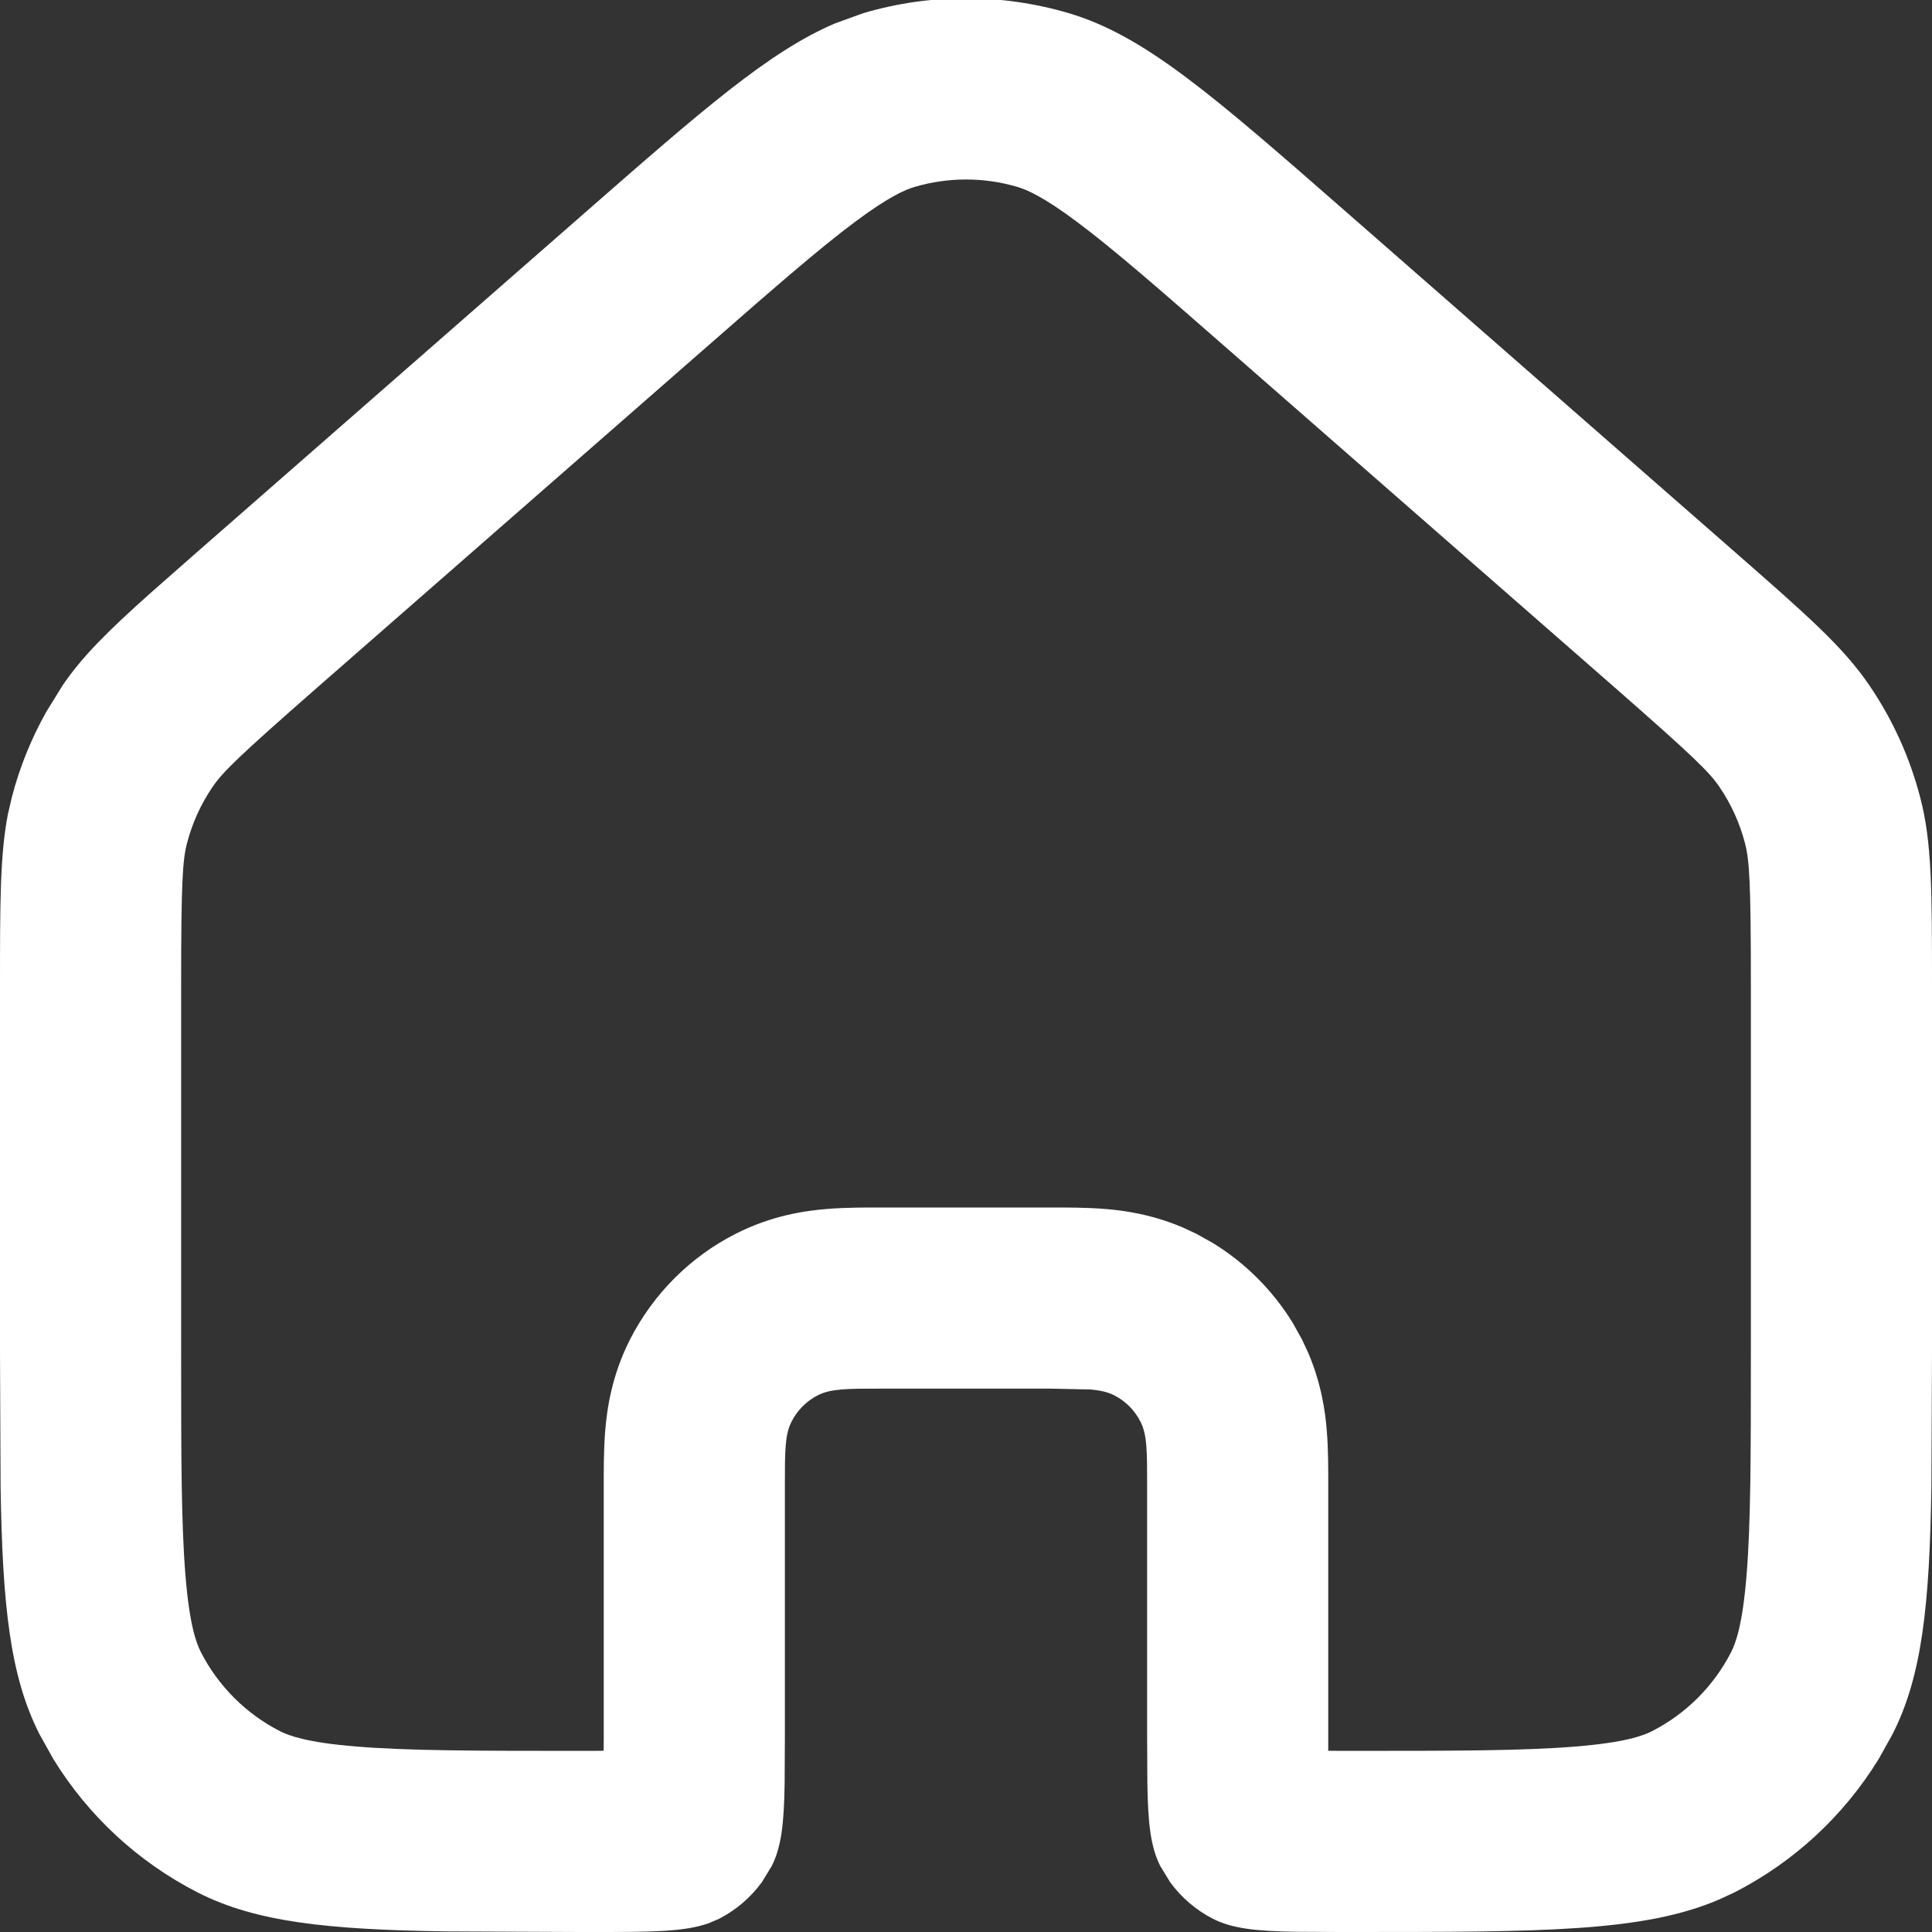 <svg width="16" height="16" viewBox="0 0 16 16" fill="none" xmlns="http://www.w3.org/2000/svg">
<rect x="0" y="0" width="16" height="16" fill="#333333" stroke="none"/>
<g clip-path="url(#clip0_274_1324)">
<path d="M4.9 14.5V16H4.8V14.5H4.9ZM5 14.4V12.3C5 12.185 4.999 12.008 5.012 11.85C5.026 11.674 5.065 11.392 5.218 11.092C5.41 10.716 5.716 10.409 6.092 10.218C6.392 10.065 6.673 10.026 6.85 10.012C7.008 9.999 7.185 10 7.3 10V11.5C7.02 11.5 6.88 11.5 6.773 11.555C6.679 11.603 6.603 11.679 6.555 11.774C6.5 11.88 6.5 12.02 6.5 12.3V14.4L6.498 14.771C6.493 15.096 6.472 15.294 6.391 15.454L6.309 15.588C6.216 15.715 6.095 15.819 5.954 15.891L5.87 15.927C5.666 16 5.39 16 4.9 16V14.5C4.935 14.5 4.968 14.499 4.999 14.499C4.999 14.468 5 14.435 5 14.4ZM11.2 14.5V16H11.1V14.5H11.2ZM14.5 11.2V8.178C14.5 7.299 14.488 7.125 14.451 6.982C14.408 6.817 14.337 6.66 14.241 6.519C14.158 6.396 14.035 6.274 13.373 5.694L10.173 2.895C9.596 2.39 9.226 2.067 8.924 1.841C8.638 1.627 8.503 1.571 8.426 1.548C8.148 1.466 7.852 1.466 7.574 1.548C7.497 1.571 7.362 1.627 7.076 1.841C6.774 2.067 6.404 2.39 5.827 2.895L2.627 5.694C1.965 6.274 1.842 6.396 1.759 6.519C1.663 6.66 1.592 6.817 1.549 6.982C1.512 7.125 1.5 7.299 1.5 8.178V11.2C1.5 12.065 1.501 12.623 1.536 13.048C1.569 13.455 1.625 13.606 1.663 13.681C1.807 13.963 2.037 14.193 2.319 14.337C2.394 14.375 2.545 14.431 2.952 14.464C3.377 14.499 3.935 14.5 4.8 14.5V16L3.688 15.995C2.712 15.98 2.119 15.918 1.638 15.673C1.144 15.421 0.731 15.038 0.442 14.568L0.327 14.362C0.082 13.881 0.02 13.288 0.005 12.312L0 11.2V8.178C1.84568e-09 7.477 0 7.083 0.065 6.745L0.098 6.603C0.162 6.355 0.259 6.116 0.384 5.894L0.518 5.677C0.68 5.438 0.891 5.229 1.24 4.917L1.64 4.565L4.839 1.766C5.819 0.908 6.37 0.426 6.915 0.194L7.149 0.109C7.705 -0.055 8.295 -0.055 8.851 0.109C9.481 0.296 10.041 0.786 11.161 1.766L14.36 4.565C14.963 5.093 15.266 5.358 15.482 5.677C15.674 5.959 15.816 6.272 15.902 6.603C16 6.975 16 7.376 16 8.178V11.2L15.995 12.312C15.98 13.288 15.918 13.881 15.673 14.362L15.558 14.568C15.269 15.038 14.856 15.421 14.362 15.673L14.239 15.73C13.612 16 12.775 16 11.2 16V14.5C12.065 14.5 12.623 14.499 13.048 14.464C13.455 14.431 13.606 14.375 13.681 14.337C13.963 14.193 14.193 13.963 14.337 13.681C14.375 13.606 14.431 13.455 14.464 13.048C14.499 12.623 14.5 12.065 14.5 11.2ZM9.5 14.4V12.3C9.5 12.02 9.5 11.88 9.445 11.774C9.397 11.679 9.321 11.603 9.227 11.555C9.173 11.528 9.112 11.514 9.028 11.507L8.7 11.5V10C8.815 10 8.992 9.999 9.15 10.012C9.305 10.024 9.539 10.056 9.797 10.166L9.908 10.218L10.046 10.295C10.314 10.46 10.54 10.686 10.705 10.954L10.782 11.092L10.834 11.203C10.944 11.461 10.976 11.695 10.988 11.85C11.001 12.008 11 12.185 11 12.3V14.499C11.031 14.499 11.065 14.5 11.1 14.5V16L10.729 15.998C10.404 15.993 10.206 15.972 10.046 15.891C9.905 15.819 9.784 15.715 9.691 15.588L9.609 15.454C9.528 15.294 9.507 15.096 9.502 14.771L9.5 14.4ZM8.7 10V11.5H7.3V10H8.7Z" fill="white"/>
</g>
<defs>
<clipPath id="clip0_274_1324">
<rect width="16" height="16" fill="white"/>
</clipPath>
</defs>
</svg>
